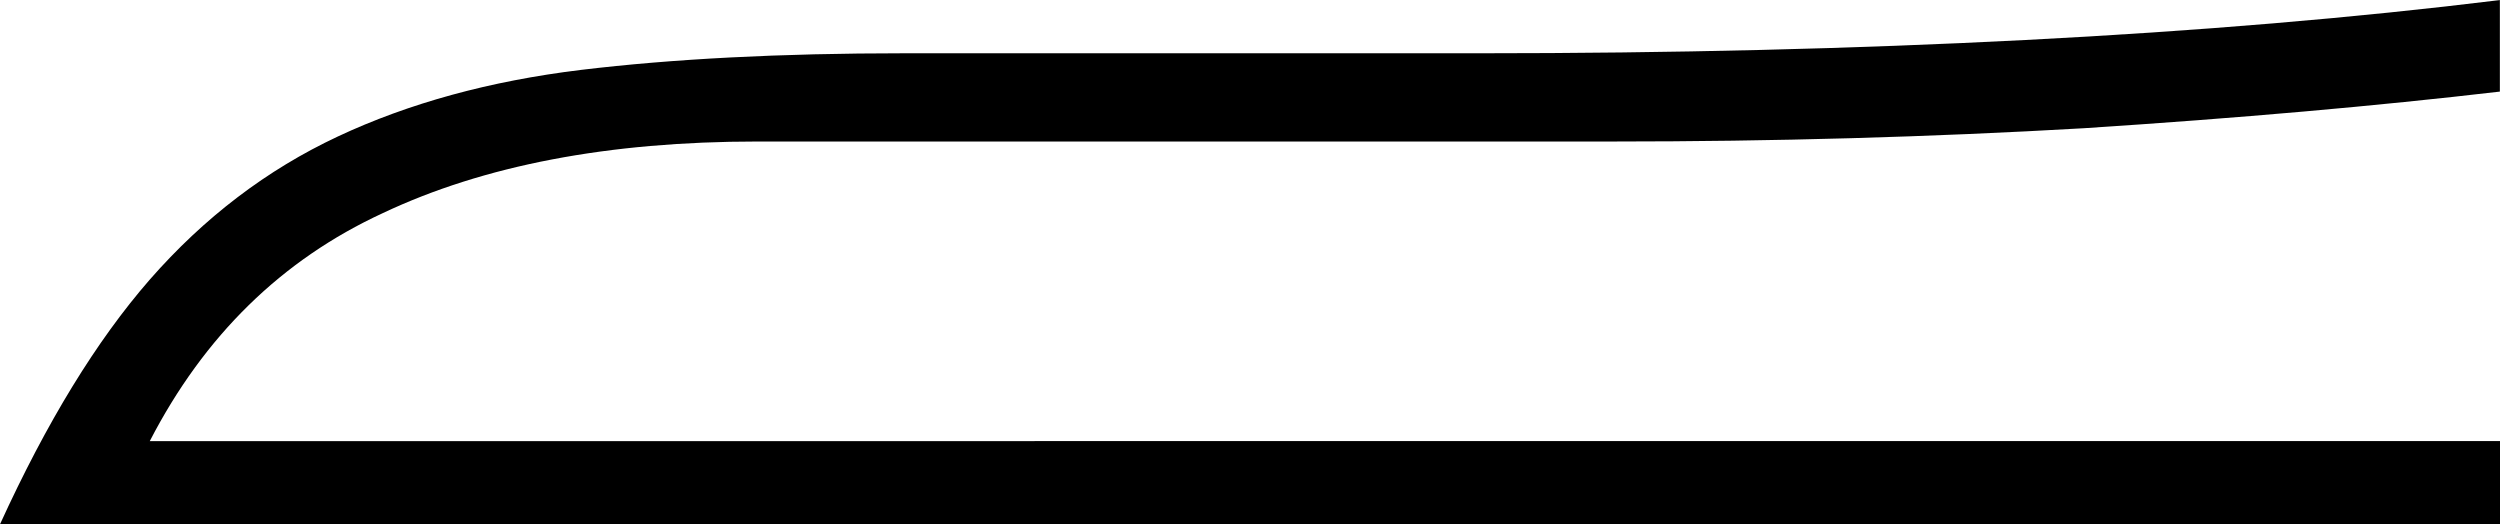 <?xml version="1.0" encoding="UTF-8" standalone="no"?>
<!-- Created with Inkscape (http://www.inkscape.org/) -->

<svg
   xmlns:dc="http://purl.org/dc/elements/1.1/"
   xmlns:cc="http://creativecommons.org/ns#"
   xmlns:rdf="http://www.w3.org/1999/02/22-rdf-syntax-ns#"
   xmlns:svg="http://www.w3.org/2000/svg"
   xmlns="http://www.w3.org/2000/svg"
   xmlns:sodipodi="http://sodipodi.sourceforge.net/DTD/sodipodi-0.dtd"
   xmlns:inkscape="http://www.inkscape.org/namespaces/inkscape"
   width="37.257mm"
   height="7.813mm"
   viewBox="0 0 37.257 7.813"
   version="1.1"
   id="svg8438"
   inkscape:version="0.92.4 (5da689c313, 2019-01-14)"
   sodipodi:docname="Aa13.svg">
  <defs
     id="defs8432" />
  <sodipodi:namedview
     id="base"
     pagecolor="#ffffff"
     bordercolor="#666666"
     borderopacity="1.0"
     inkscape:pageopacity="0.0"
     inkscape:pageshadow="2"
     inkscape:zoom="0.35"
     inkscape:cx="-351.83036"
     inkscape:cy="-365.71428"
     inkscape:document-units="mm"
     inkscape:current-layer="layer1"
     showgrid="false"
     fit-margin-top="0"
     fit-margin-left="0"
     fit-margin-right="0"
     fit-margin-bottom="0"
     inkscape:window-width="1920"
     inkscape:window-height="1017"
     inkscape:window-x="-8"
     inkscape:window-y="-8"
     inkscape:window-maximized="1" />
  <g
     inkscape:label="Layer 1"
     inkscape:groupmode="layer"
     id="layer1"
     transform="translate(-5.776,-44.258)">
    <g
       aria-label="𓐛"
       style="font-style:normal;font-variant:normal;font-weight:normal;font-stretch:normal;font-size:50.8px;line-height:1.25;font-family:sans-serif;-inkscape-font-specification:'sans-serif, Normal';font-variant-ligatures:normal;font-variant-caps:normal;font-variant-numeric:normal;font-feature-settings:normal;text-align:start;letter-spacing:0px;word-spacing:0px;writing-mode:lr-tb;text-anchor:start;fill:#000000;fill-opacity:1;stroke:none;stroke-width:0.265"
       id="text8985">
      <path
         d="M 43.033,50.831 V 52.071 H 5.776 Q 6.818,49.789 8.008,48.425 9.224,47.036 10.811,46.292 q 1.587,-0.744 3.621,-0.992 2.059,-0.248 4.812,-0.248 h 8.582 q 4.291,0 8.136,-0.198 3.845,-0.198 7.069,-0.595 v 1.364 q -2.753,0.322 -6.201,0.546 -3.423,0.198 -7.02,0.198 H 17.062 q -3.324,0 -5.581,1.067 -2.257,1.042 -3.473,3.398 z"
         style="stroke-width:0.265"
         id="path8987"
         inkscape:connector-curvature="0" />
    </g>
  </g>
</svg>
